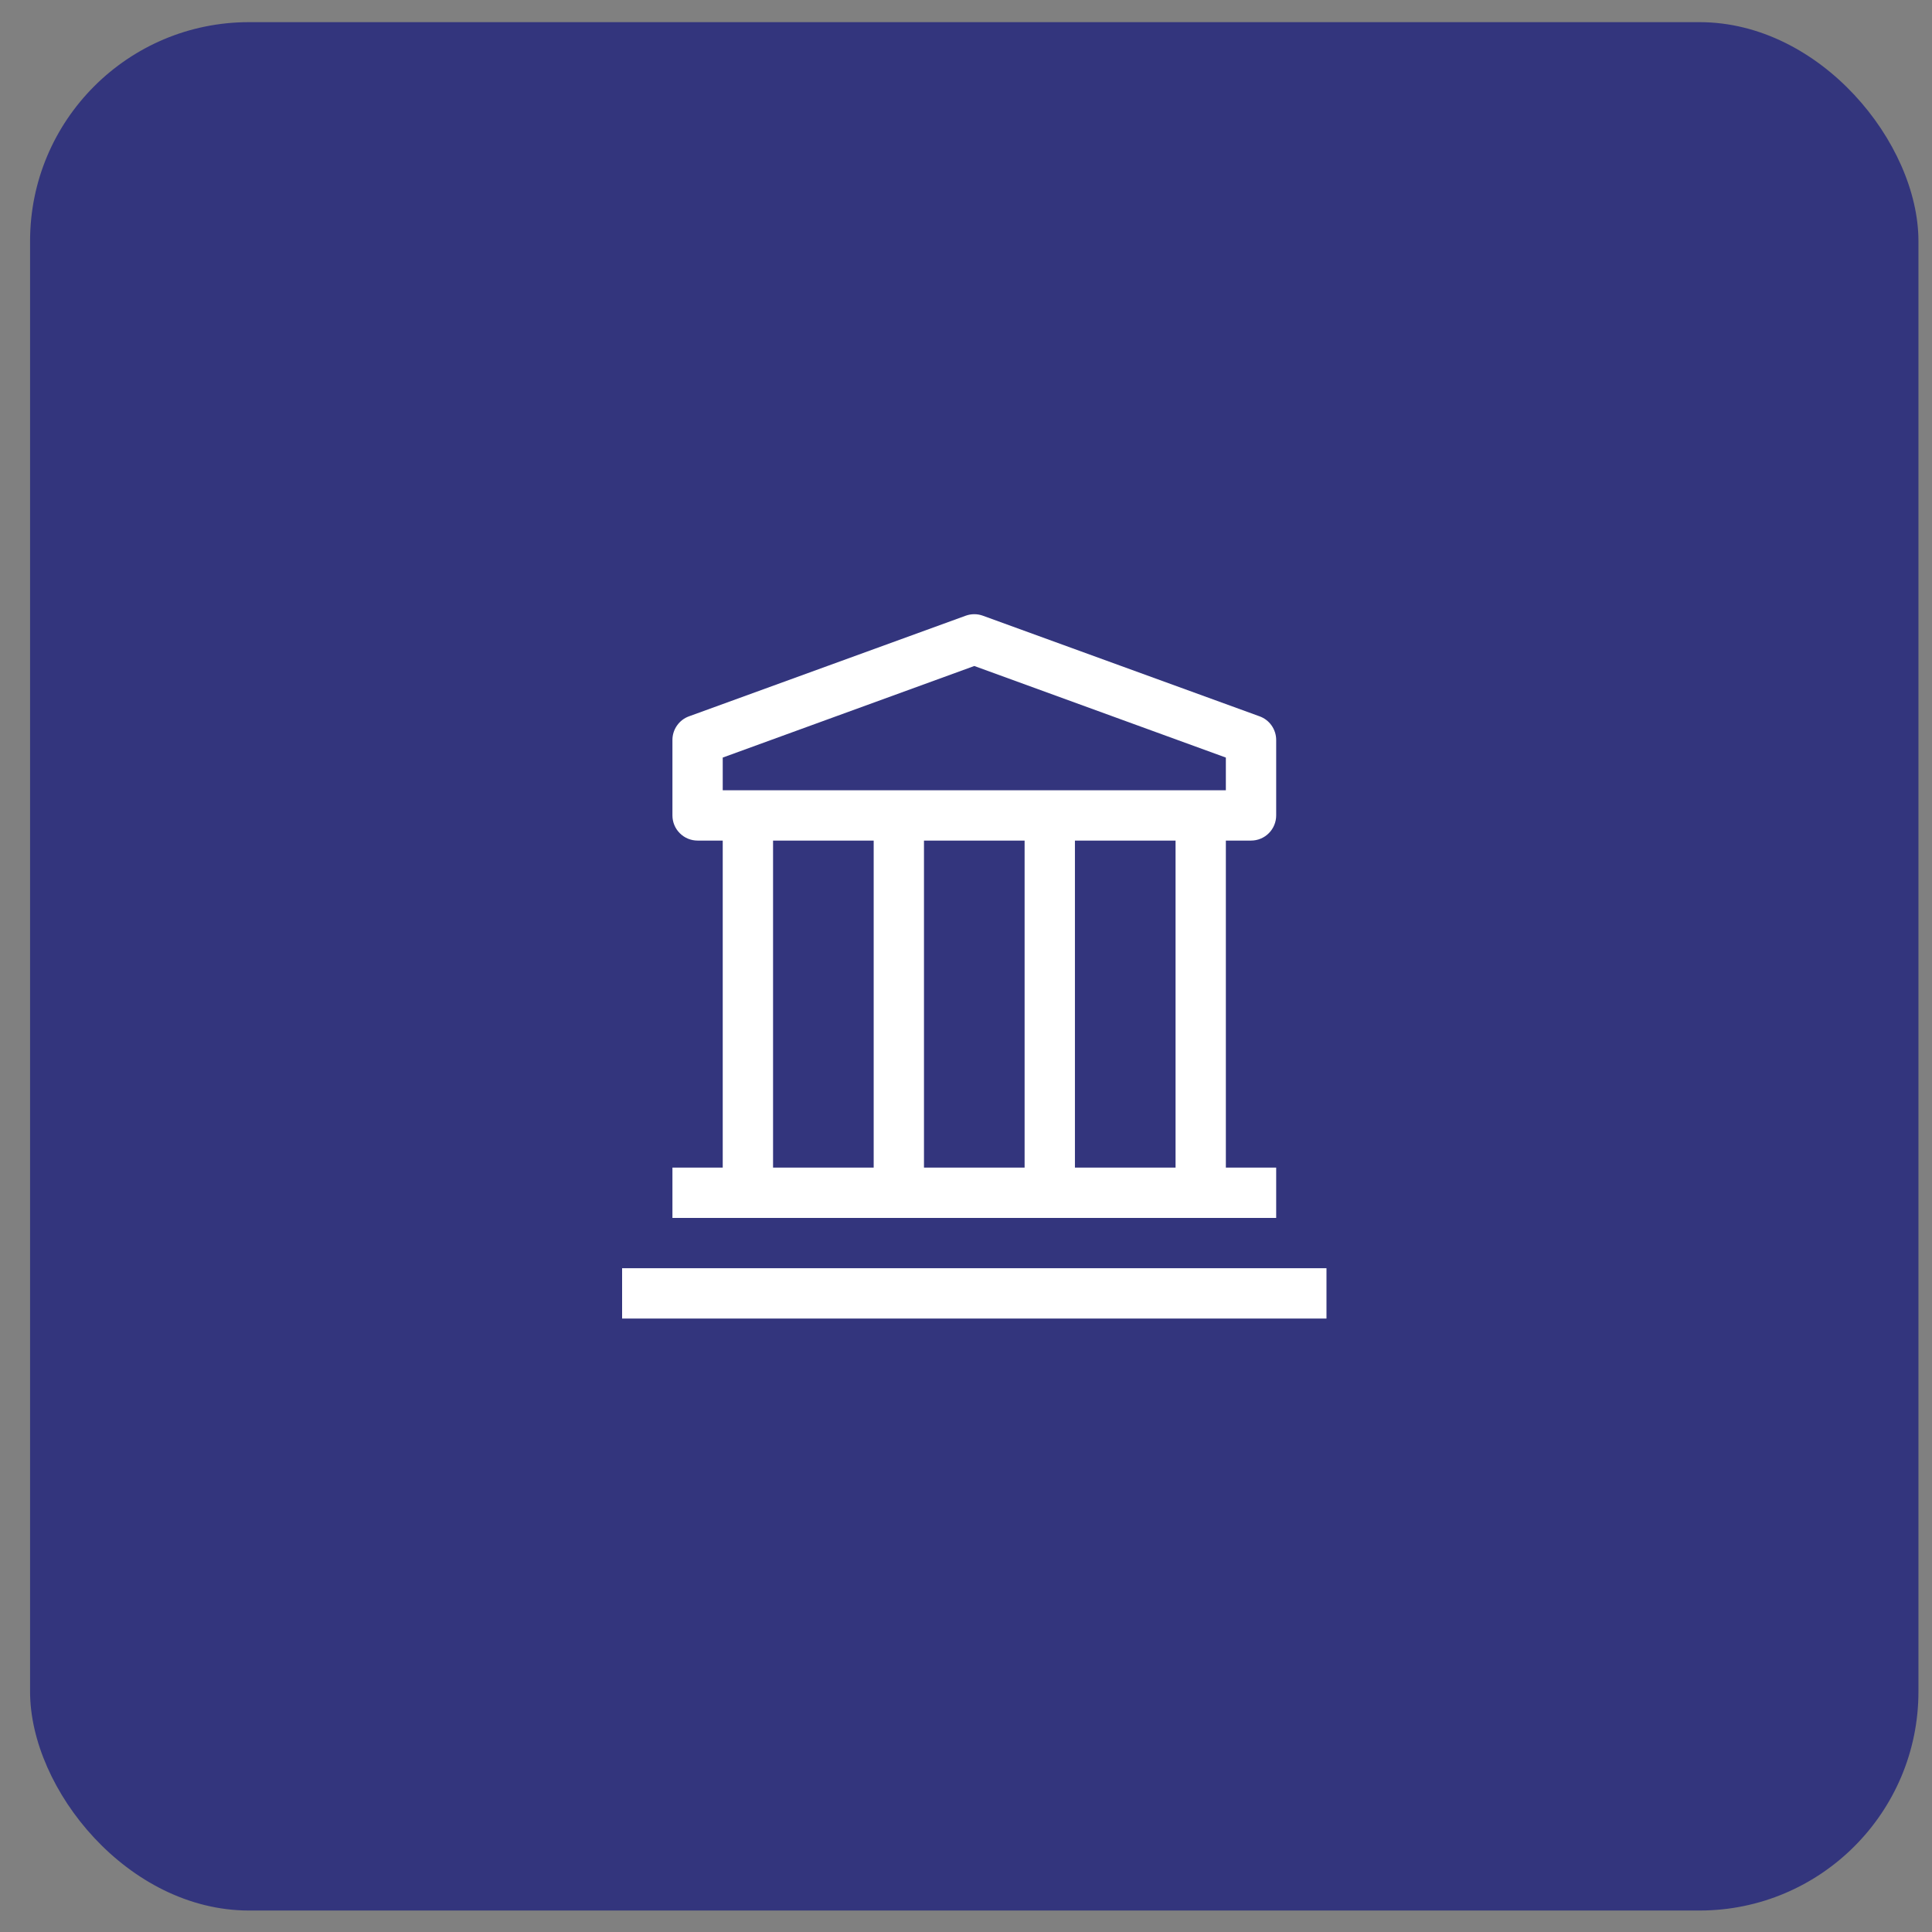 <svg width="60" height="60" viewBox="0 0 60 60" fill="none" xmlns="http://www.w3.org/2000/svg">
<rect x="0" y="0" width="60" height="60" fill="#808080" stroke="none"/>
<rect x="0.934" y="0.688" width="58.645" height="58.645" rx="6.799" fill="#33357D"/>
<path d="M19.32 39.386H41.195V40.949H19.32V39.386ZM38.852 26.105C39.059 26.105 39.258 26.023 39.404 25.876C39.55 25.73 39.633 25.531 39.633 25.324V22.98C39.633 22.82 39.583 22.663 39.491 22.532C39.399 22.4 39.268 22.3 39.117 22.246L30.523 19.121C30.352 19.059 30.164 19.059 29.992 19.121L21.398 22.246C21.247 22.3 21.117 22.4 21.025 22.532C20.932 22.663 20.883 22.82 20.883 22.98V25.324C20.883 25.531 20.965 25.73 21.112 25.876C21.258 26.023 21.457 26.105 21.664 26.105H22.445V36.261H20.883V37.824H39.633V36.261H38.07V26.105H38.852ZM22.445 23.527L30.258 20.683L38.07 23.527V24.543H22.445V23.527ZM31.82 36.261H28.695V26.105H31.82V36.261ZM24.008 26.105H27.133V36.261H24.008V26.105ZM36.508 36.261H33.383V26.105H36.508V36.261Z" fill="white"/>
</svg>
